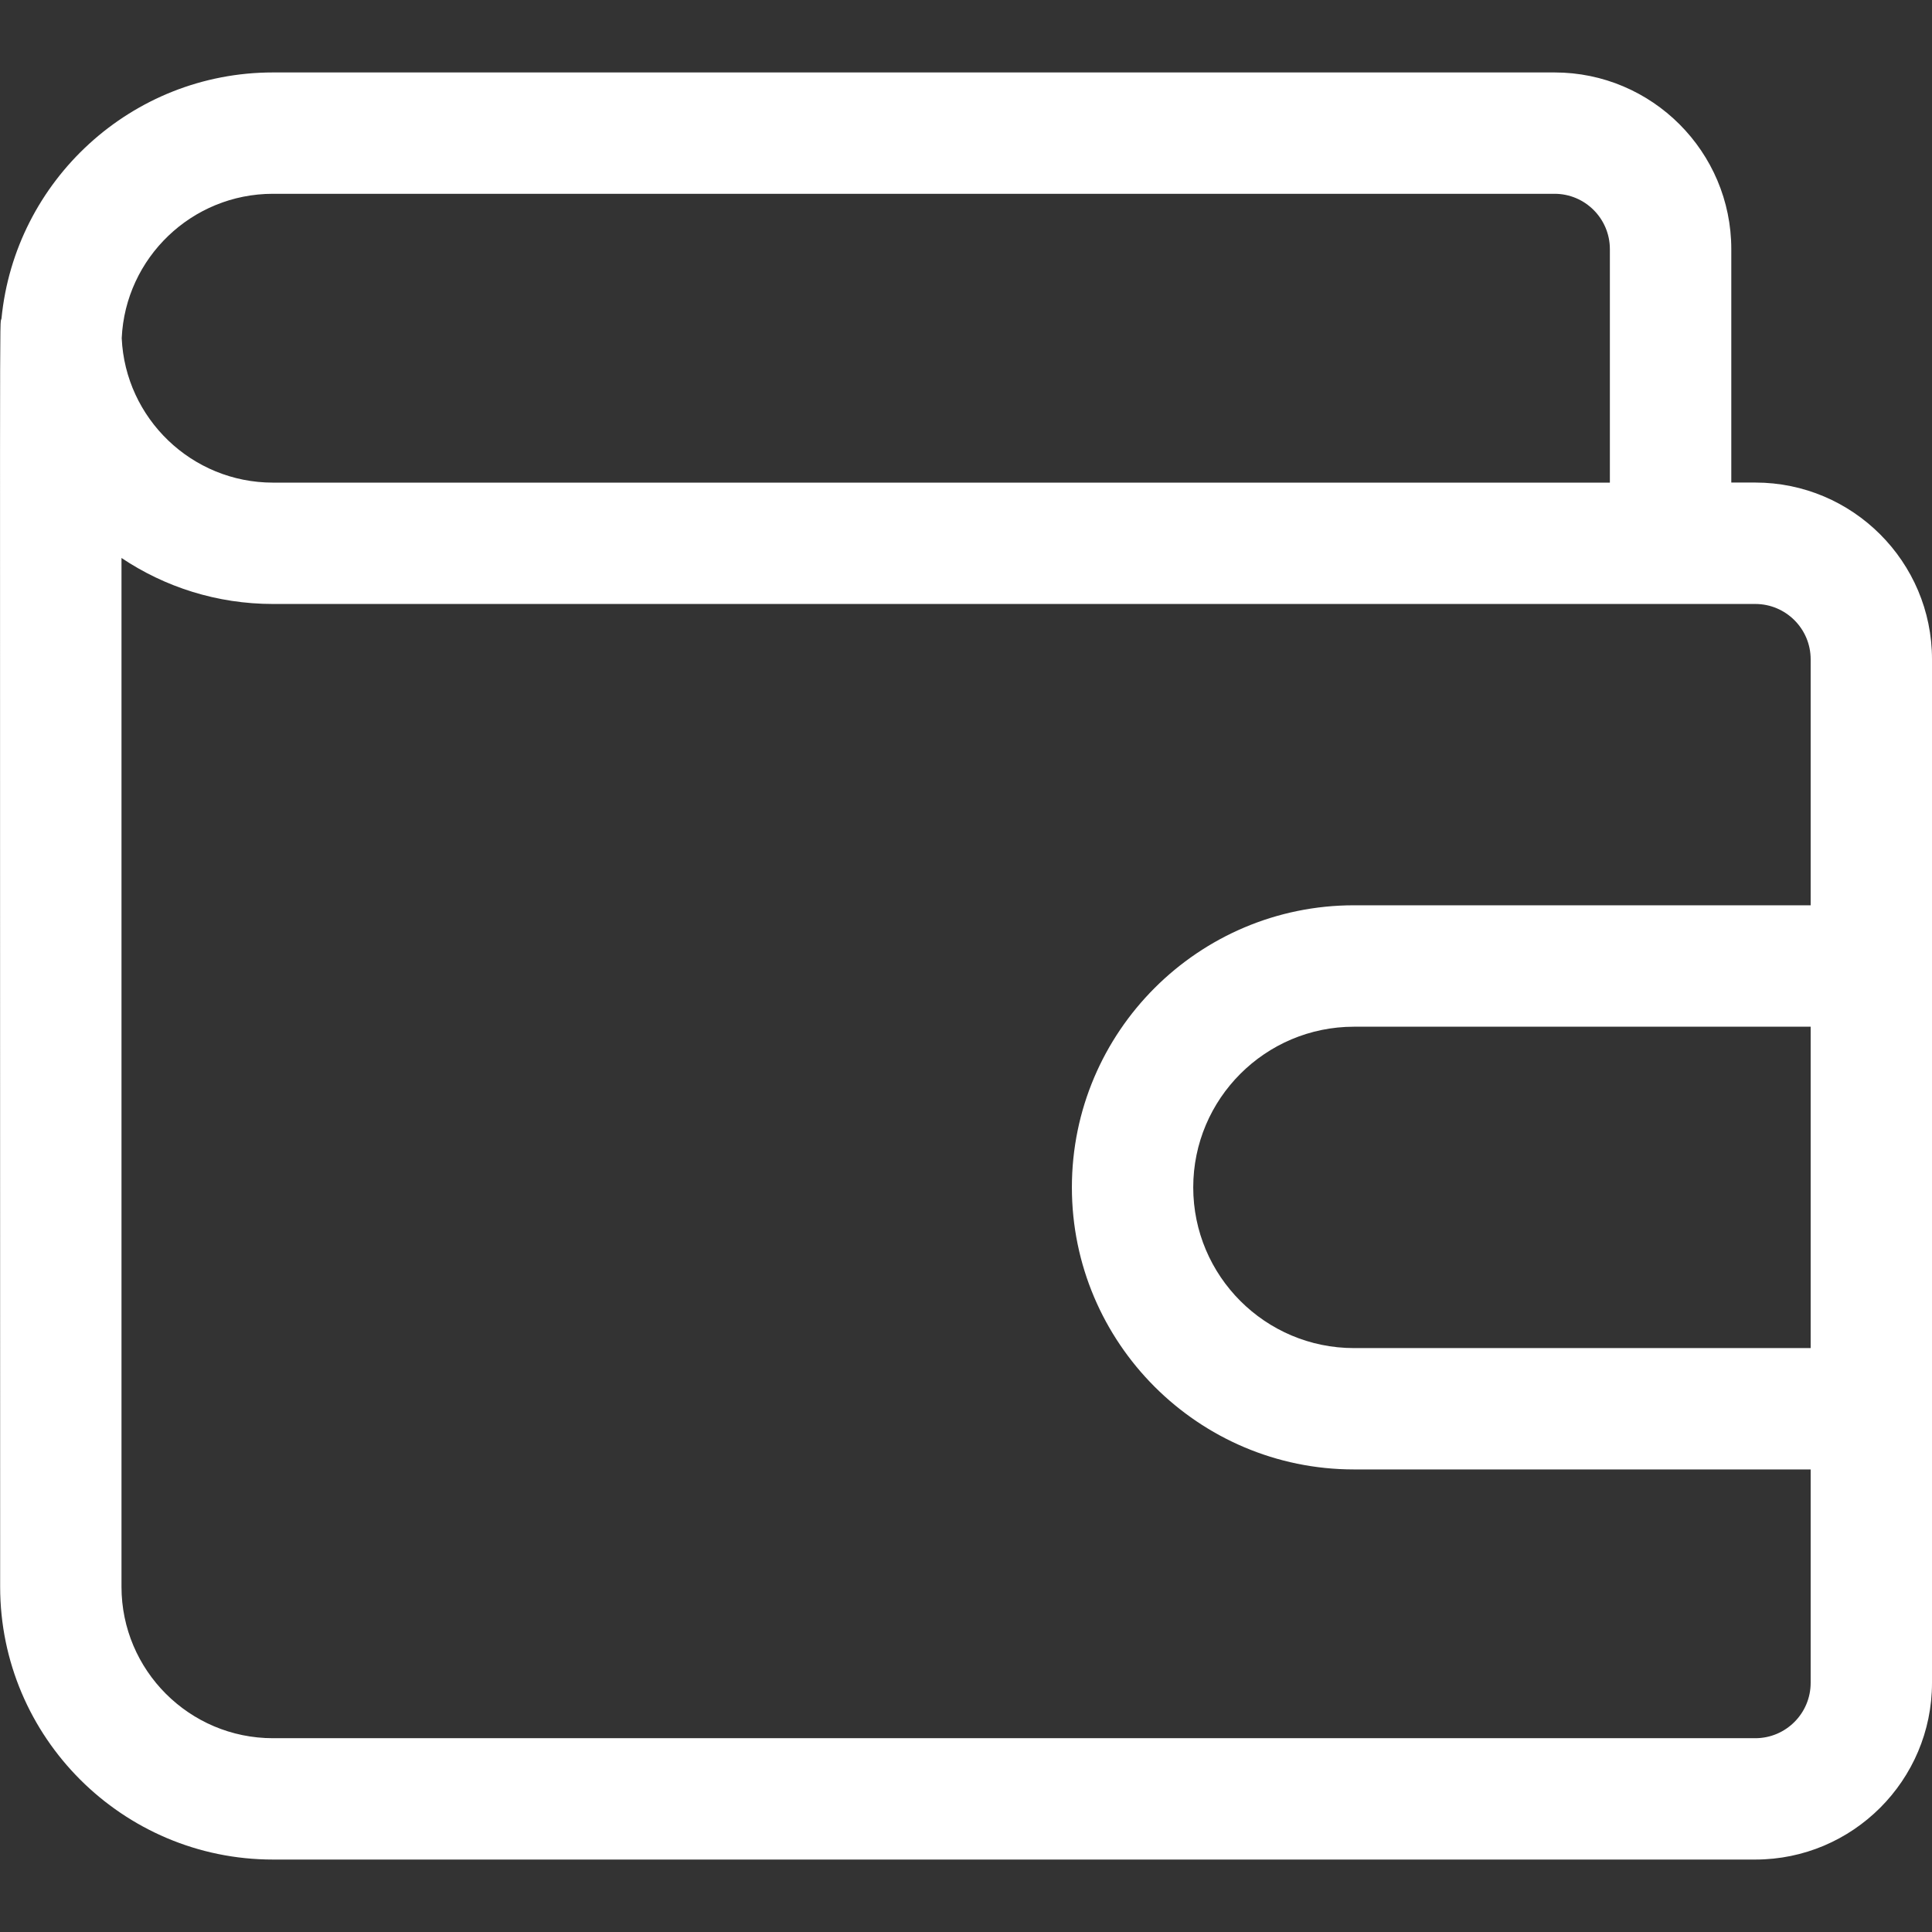 <svg width="26" height="26" viewBox="0 0 26 26" fill="none" xmlns="http://www.w3.org/2000/svg">
<rect x="0" y="0" width="26" height="26" fill="#333333" stroke="none"/>
<path d="M23.622 6.494H23.299V3.353C23.299 2.042 22.232 0.975 20.921 0.975H3.673C1.77 0.975 0.201 2.431 0.02 4.287C-0.008 4.418 0.002 3.249 0.002 21.354C0.002 23.378 1.649 25.025 3.673 25.025H23.622C24.933 25.025 26 23.959 26 22.647V8.872C26 7.561 24.933 6.494 23.622 6.494ZM3.673 2.608H20.921C21.331 2.608 21.665 2.942 21.665 3.353V6.495H3.673C2.581 6.495 1.687 5.631 1.638 4.551C1.687 3.471 2.581 2.608 3.673 2.608ZM23.622 23.392H3.673C2.549 23.392 1.635 22.478 1.635 21.354V7.509C2.219 7.9 2.92 8.128 3.673 8.128H23.622C24.033 8.128 24.367 8.462 24.367 8.872V12.183H18.221C16.128 12.183 14.425 13.886 14.425 15.979C14.425 18.072 16.128 19.775 18.221 19.775H24.367V22.647C24.367 23.058 24.033 23.392 23.622 23.392ZM24.367 18.142H18.221C17.028 18.142 16.058 17.172 16.058 15.979C16.058 14.787 17.028 13.817 18.221 13.817H24.367V18.142Z" fill="white"/>
</svg>
